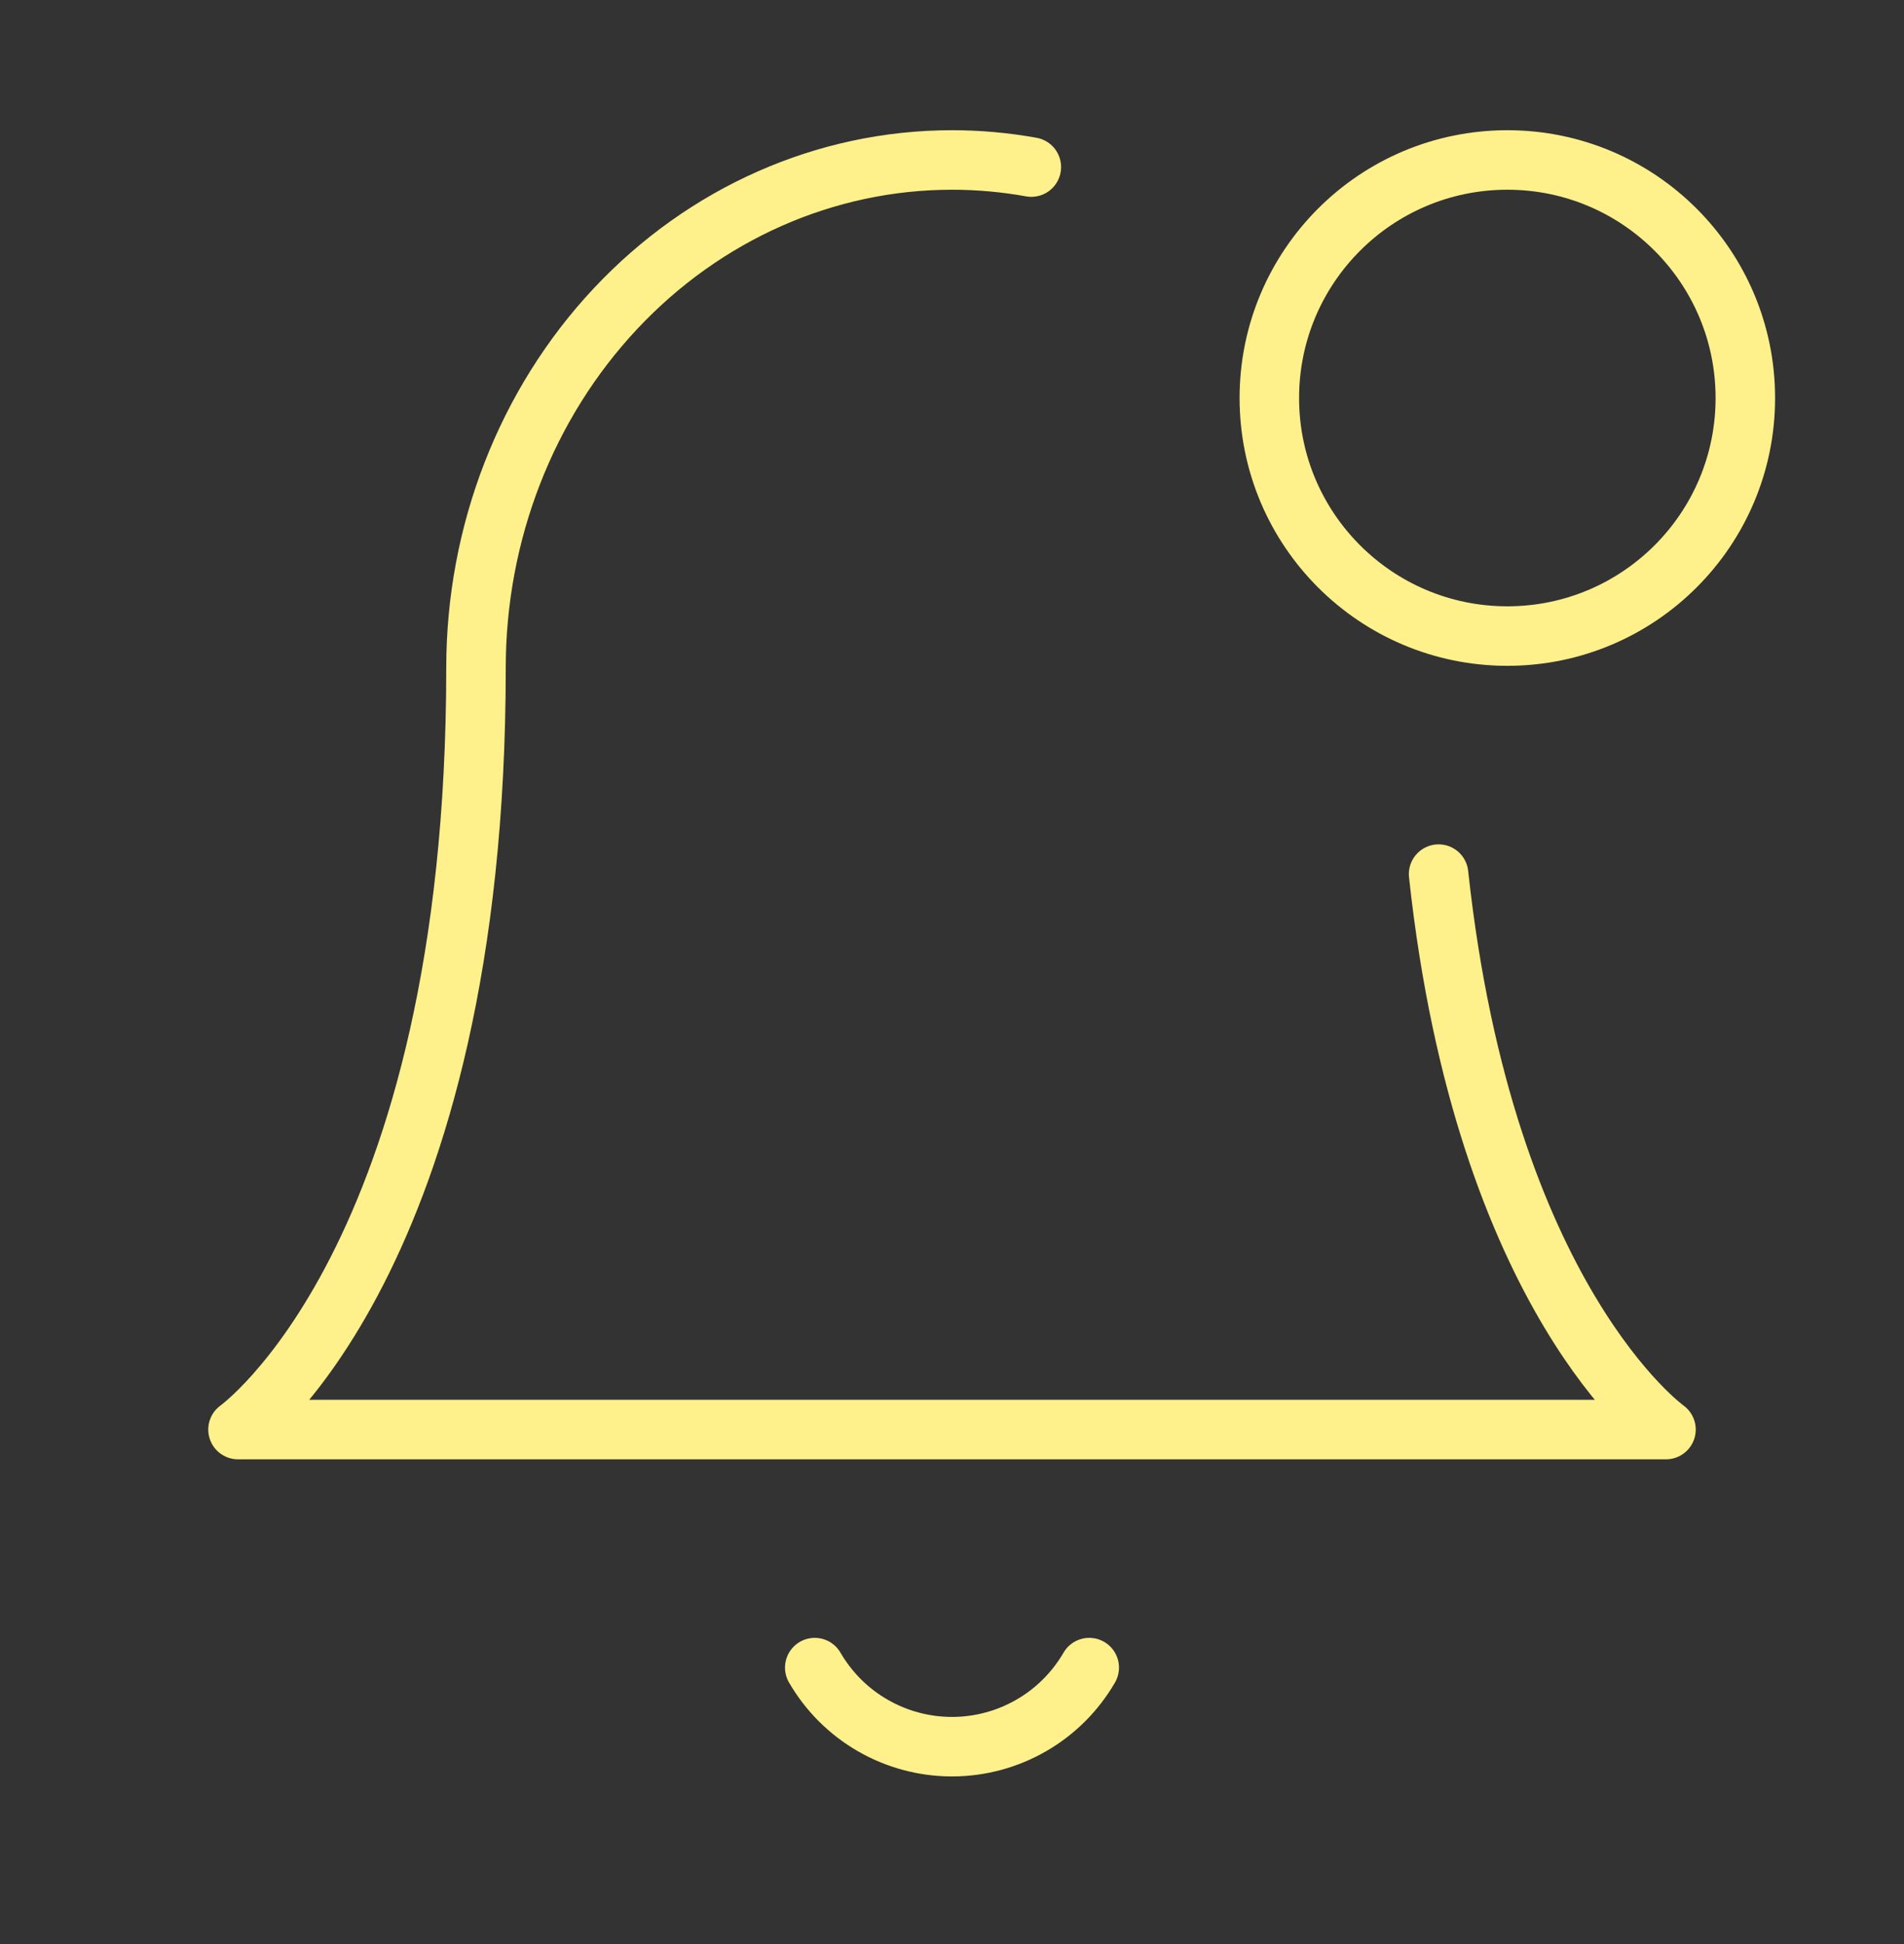 <svg width="48" height="49" viewBox="0 0 48 49" fill="none" xmlns="http://www.w3.org/2000/svg">
<rect x="0" y="0" width="48" height="49" fill="#333333" stroke="none"/>
<path d="M36.267 22.032C37.431 32.783 42 36.032 42 36.032H6C6 36.032 12 31.766 12 16.832C12 13.437 13.264 10.182 15.515 7.781C17.765 5.381 20.817 4.032 24 4.032C24.675 4.032 25.343 4.093 26 4.211" stroke="#FEF08A" stroke-width="1.5" stroke-linecap="round" stroke-linejoin="round"/>
<path d="M38 16.032C41.314 16.032 44 13.346 44 10.032C44 6.719 41.314 4.032 38 4.032C34.686 4.032 32 6.719 32 10.032C32 13.346 34.686 16.032 38 16.032Z" stroke="#FEF08A" stroke-width="1.5" stroke-linecap="round" stroke-linejoin="round"/>
<path d="M27.46 42.032C27.108 42.638 26.604 43.142 25.996 43.491C25.389 43.841 24.701 44.025 24 44.025C23.299 44.025 22.611 43.841 22.004 43.491C21.396 43.142 20.892 42.638 20.54 42.032" stroke="#FEF08A" stroke-width="1.5" stroke-linecap="round" stroke-linejoin="round"/>
</svg>

